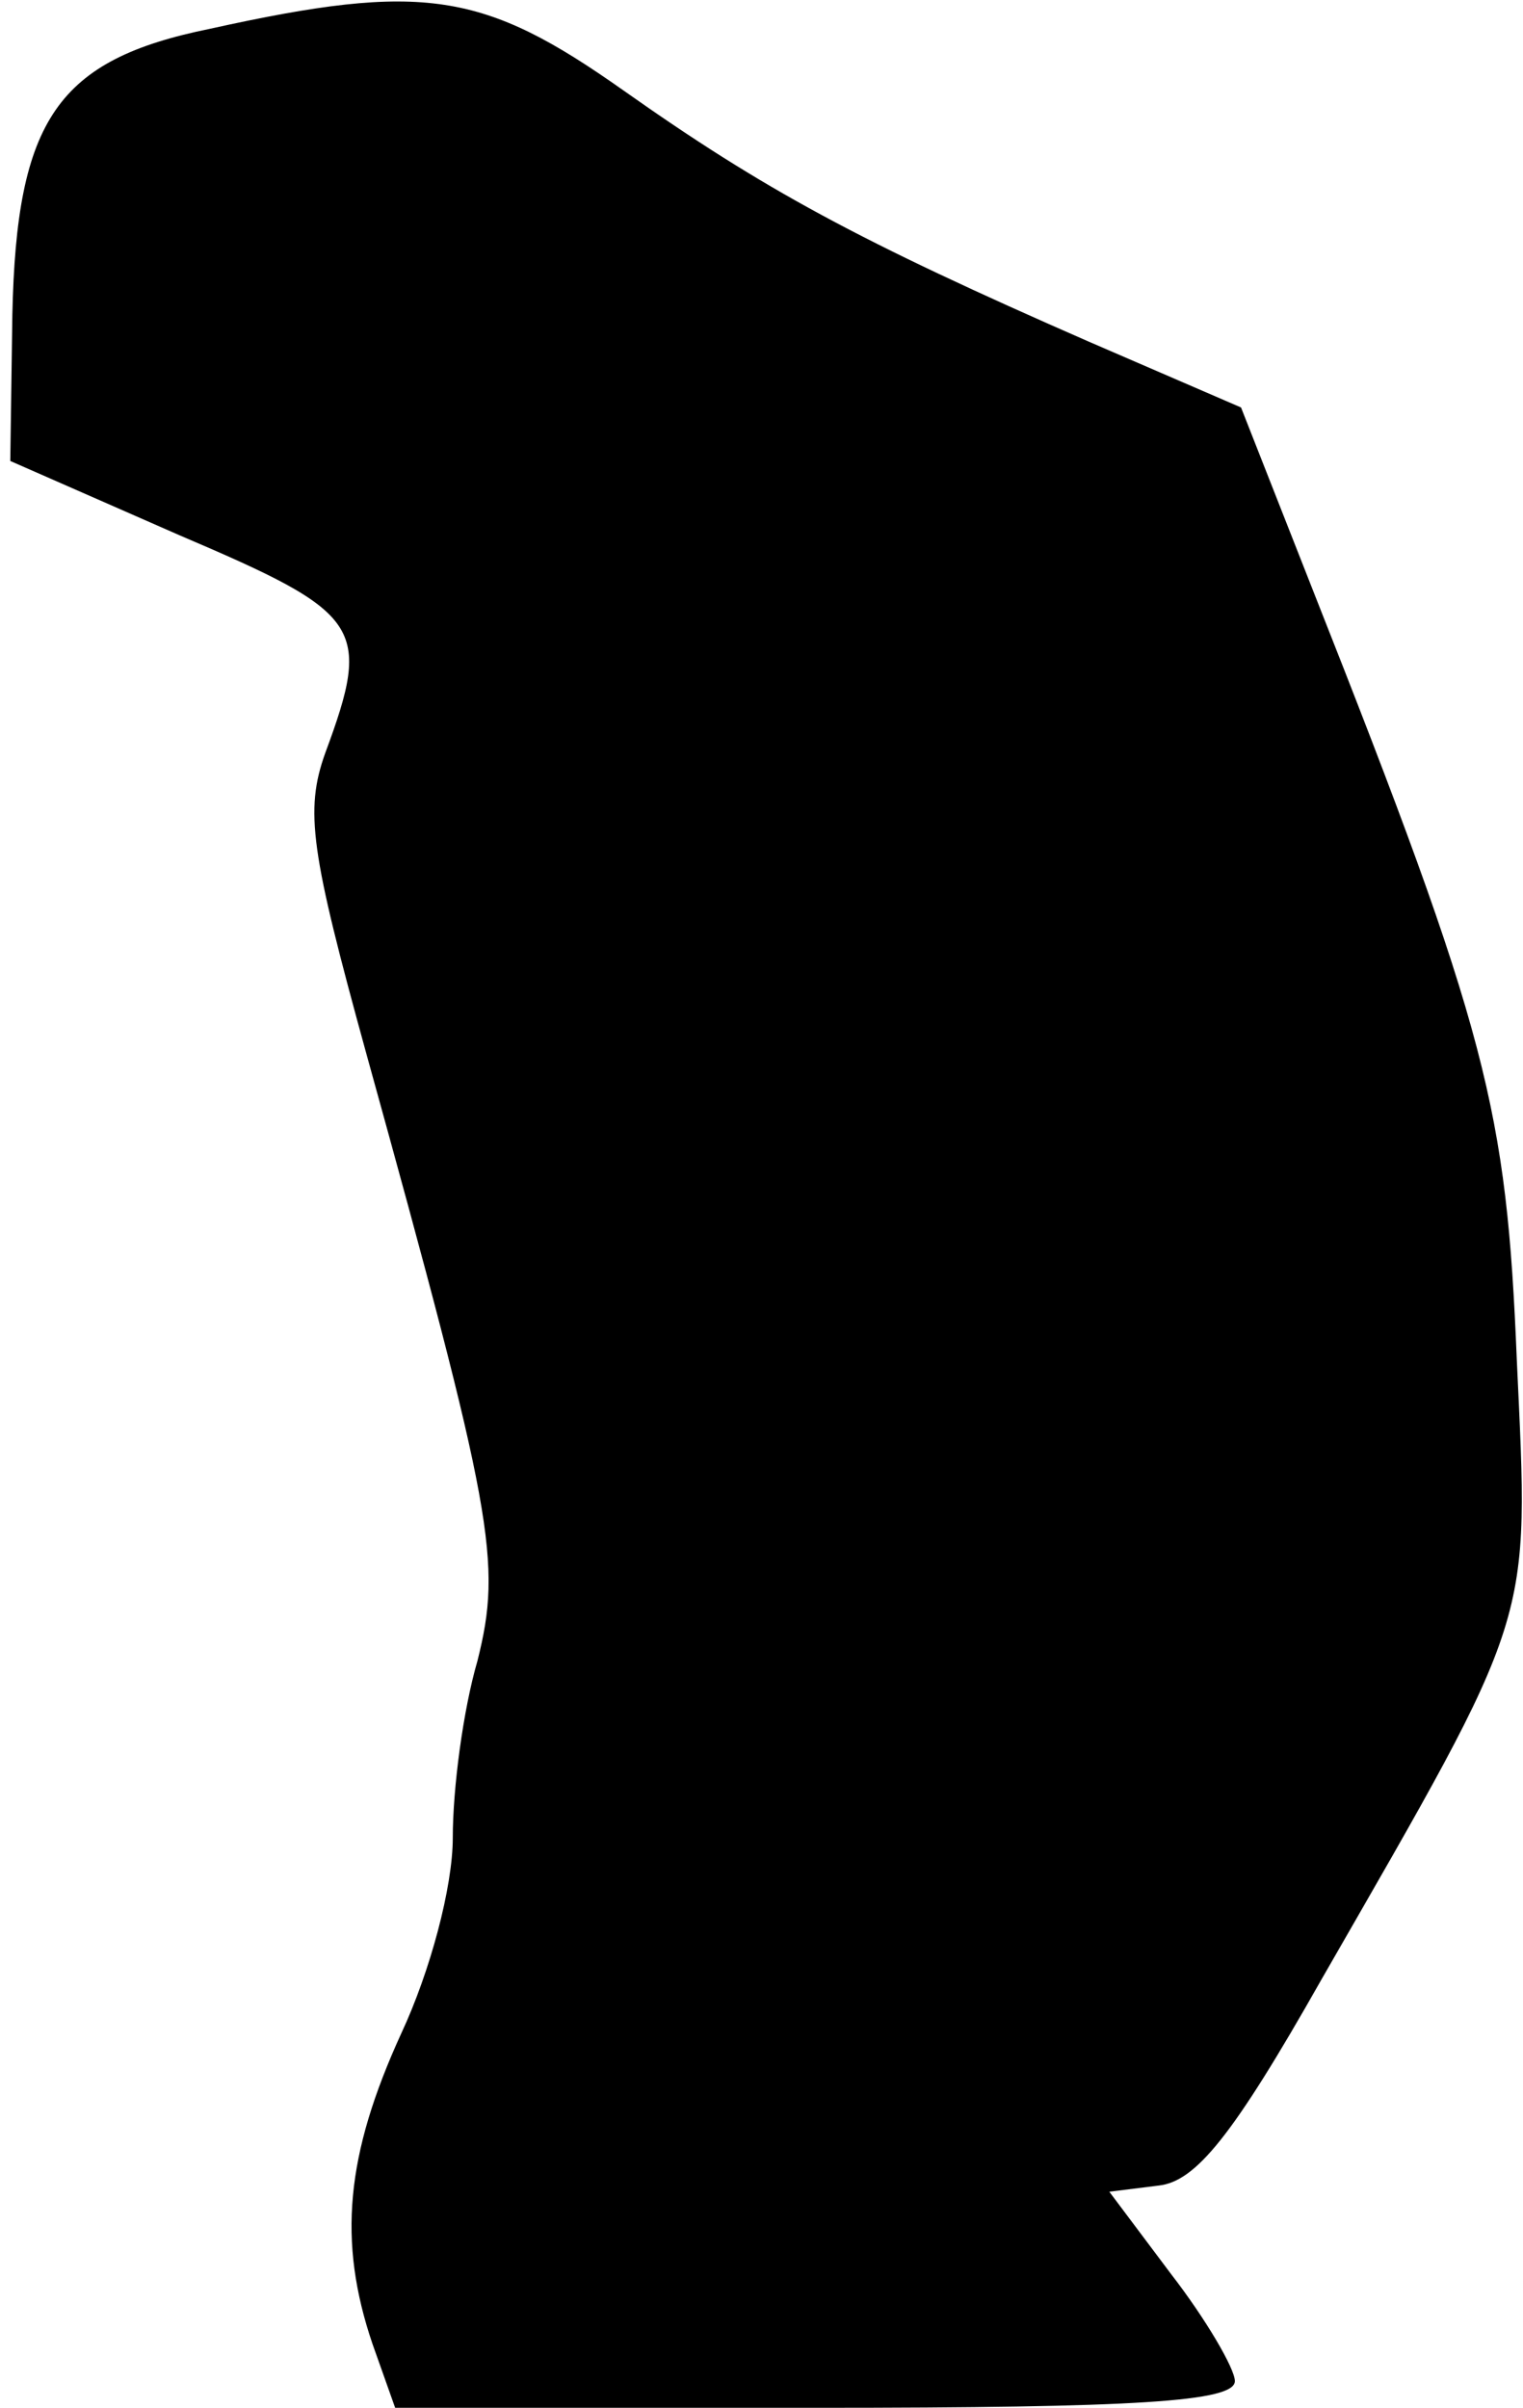 <?xml version="1.0" standalone="no"?>
<!DOCTYPE svg PUBLIC "-//W3C//DTD SVG 20010904//EN"
 "http://www.w3.org/TR/2001/REC-SVG-20010904/DTD/svg10.dtd">
<svg version="1.0" xmlns="http://www.w3.org/2000/svg"
 width="74pt" height="117pt" viewBox="0 0 74 117"
 preserveAspectRatio="xMidYMid meet">
<g transform="translate(0,117) scale(0.1,-0.1)"
fill="#000000" stroke="none">
<path fill="#000000" stroke="none" d="M102 1156 c-74 -15 -94 -44 -96 -139
l-1 -71 82 -36 c89 -38 94 -44 71 -106 -10 -28 -7 -48 20 -146 62 -224 66
-247 54 -295 -7 -24 -12 -62 -12 -86 0 -24 -11 -65 -25 -95 -27 -59 -31 -101
-14 -151 l11 -31 204 0 c157 0 204 3 204 13 0 6 -14 30 -31 52 l-30 40 24 3
c18 2 36 24 79 100 104 181 101 171 95 301 -5 122 -14 159 -99 374 l-35 89
-74 32 c-112 49 -158 74 -226 122 -68 48 -97 53 -201 30z"/>
</g>
</svg>
